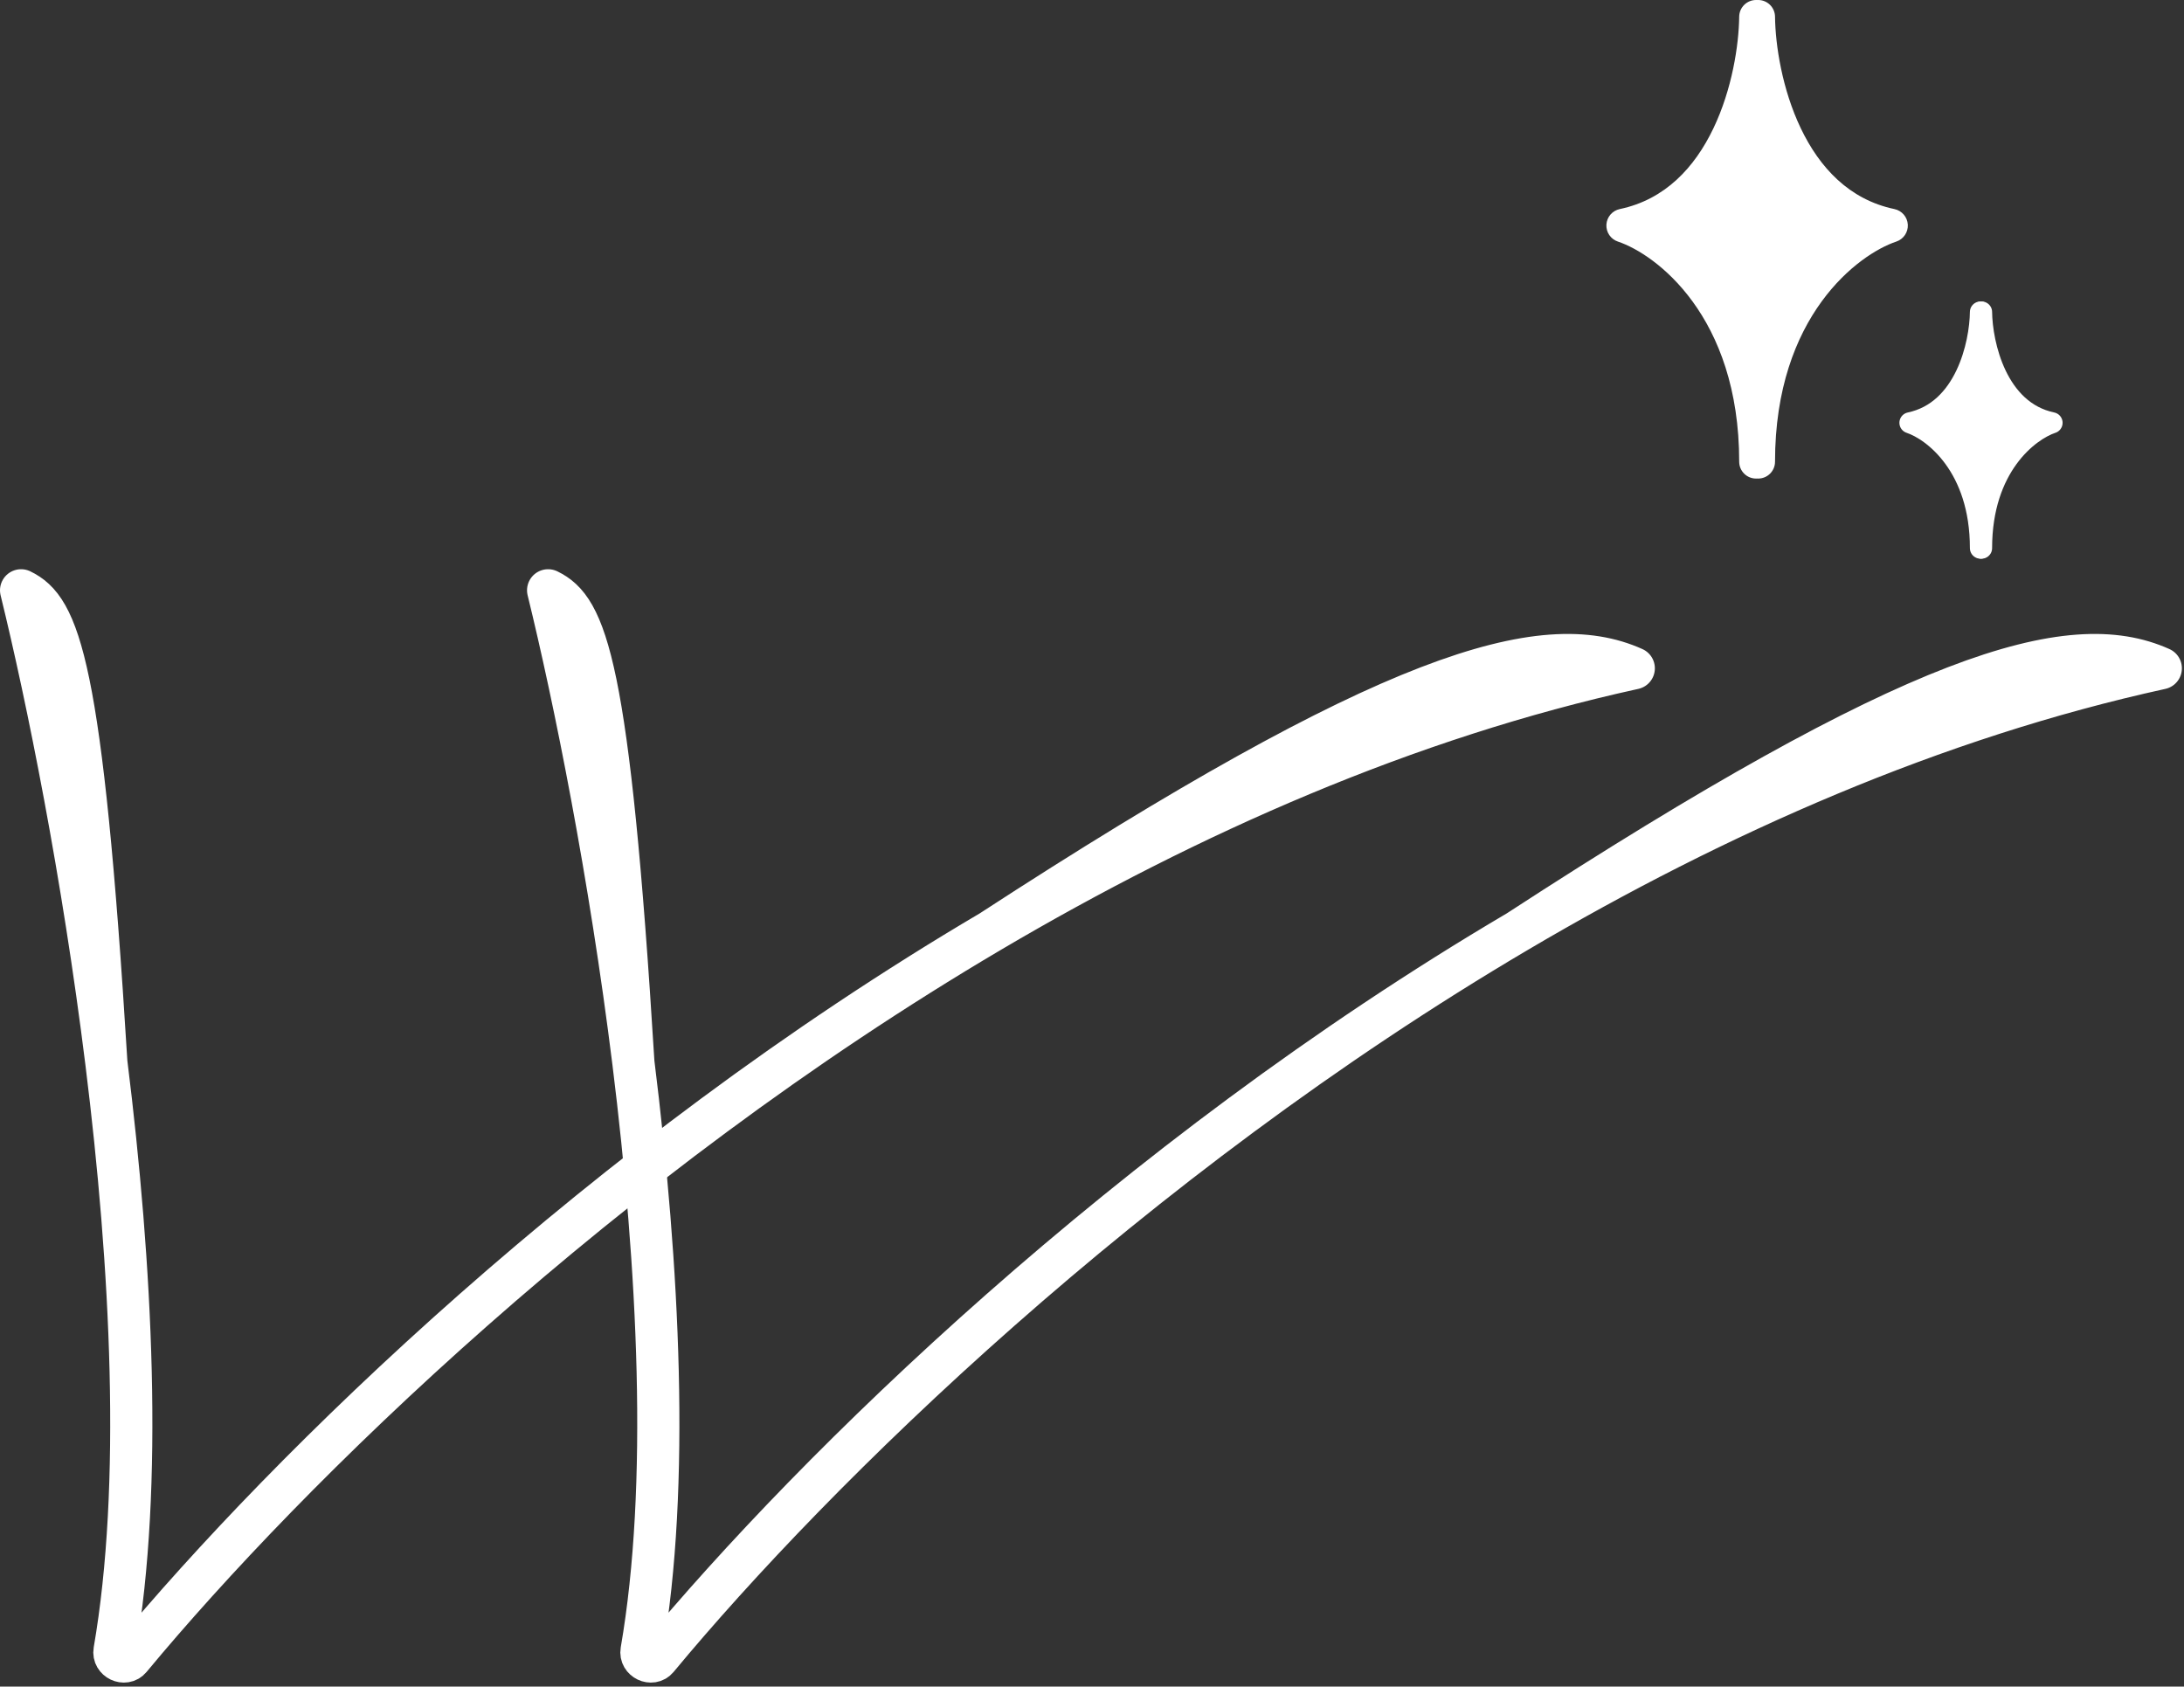 <svg width="518" height="400" viewBox="0 0 518 400" fill="none" xmlns="http://www.w3.org/2000/svg">
<rect x="0" y="0" width="518" height="400" fill="#333333" stroke="none"/>
<path d="M150.227 252C144.681 207.344 136.318 165.735 130 140C139 144.343 144.409 157.2 150.227 252ZM150.227 252C156.235 300.371 158.938 352.318 152.157 391.54C151.796 393.628 154.567 394.966 155.92 393.335C193.192 348.382 267.725 275.264 360 220.881M360 220.881C407.079 193.134 458.777 170.264 512.5 158.5C491 148.843 454.8 159.186 360 220.881Z" stroke="white" stroke-width="10" stroke-linecap="round" stroke-linejoin="round"/>
<path d="M25.227 252C19.681 207.344 11.318 165.735 5 140C14 144.343 19.409 157.2 25.227 252ZM25.227 252C31.235 300.371 33.938 352.318 27.157 391.54C26.796 393.628 29.567 394.966 30.92 393.335C68.192 348.382 142.725 275.264 235 220.881M235 220.881C282.079 193.134 333.777 170.264 387.5 158.5C366 148.843 329.8 159.186 235 220.881Z" stroke="white" stroke-width="10" stroke-linecap="round" stroke-linejoin="round"/>
<path d="M402.5 41.5L415.5 22L428.5 36.5L440.5 52.5L431.5 69L417.5 86.5L404.5 70.5L392 54L402.5 41.5Z" fill="white"/>
<path fill-rule="evenodd" clip-rule="evenodd" d="M416.75 0.008C416.683 0.004 416.615 0.001 416.547 0C414.338 -0.025 412.526 1.745 412.5 3.954C412.422 10.672 410.83 21.149 406.38 30.448C401.95 39.702 394.948 47.327 384.179 49.585C382.411 49.956 381.111 51.466 381.007 53.27C380.903 55.074 382.021 56.723 383.735 57.295C392.632 60.26 412.5 74.853 412.5 109.5C412.5 111.709 414.291 113.5 416.5 113.5C416.584 113.5 416.667 113.497 416.75 113.492C416.833 113.497 416.916 113.5 417 113.5C419.209 113.5 421 111.709 421 109.5C421 74.853 440.868 60.26 449.765 57.295C451.479 56.723 452.597 55.074 452.493 53.27C452.39 51.466 451.089 49.956 449.321 49.585C438.552 47.327 431.55 39.702 427.121 30.448C422.67 21.149 421.078 10.672 421 3.954C420.974 1.745 419.163 -0.025 416.954 0C416.885 0.001 416.817 0.004 416.75 0.008ZM416.75 25.989C415.882 28.642 414.838 31.306 413.596 33.902C409.735 41.968 403.803 49.657 395.017 54.174C402.981 59.572 411.858 69.263 416.75 84.31C421.643 69.263 430.52 59.572 438.483 54.174C429.697 49.657 423.765 41.968 419.905 33.902C418.662 31.306 417.618 28.642 416.75 25.989Z" fill="white"/>
<path d="M462.25 95.559L471 83.309L475.25 93.059L485 99.309L476.75 109.31L469.75 118.06L463.25 110.06L457 101.81L462.25 95.559Z" fill="white"/>
<path d="M469.72 74C469.632 81.608 466.164 97.515 453 100.275C458.573 102.133 469.72 110.679 469.72 130" stroke="white" stroke-width="5" stroke-linecap="round" stroke-linejoin="round"/>
<path d="M469.986 74C470.074 81.608 473.542 97.515 486.706 100.275C481.133 102.133 469.986 110.679 469.986 130" stroke="white" stroke-width="5" stroke-linecap="round" stroke-linejoin="round"/>
</svg>

